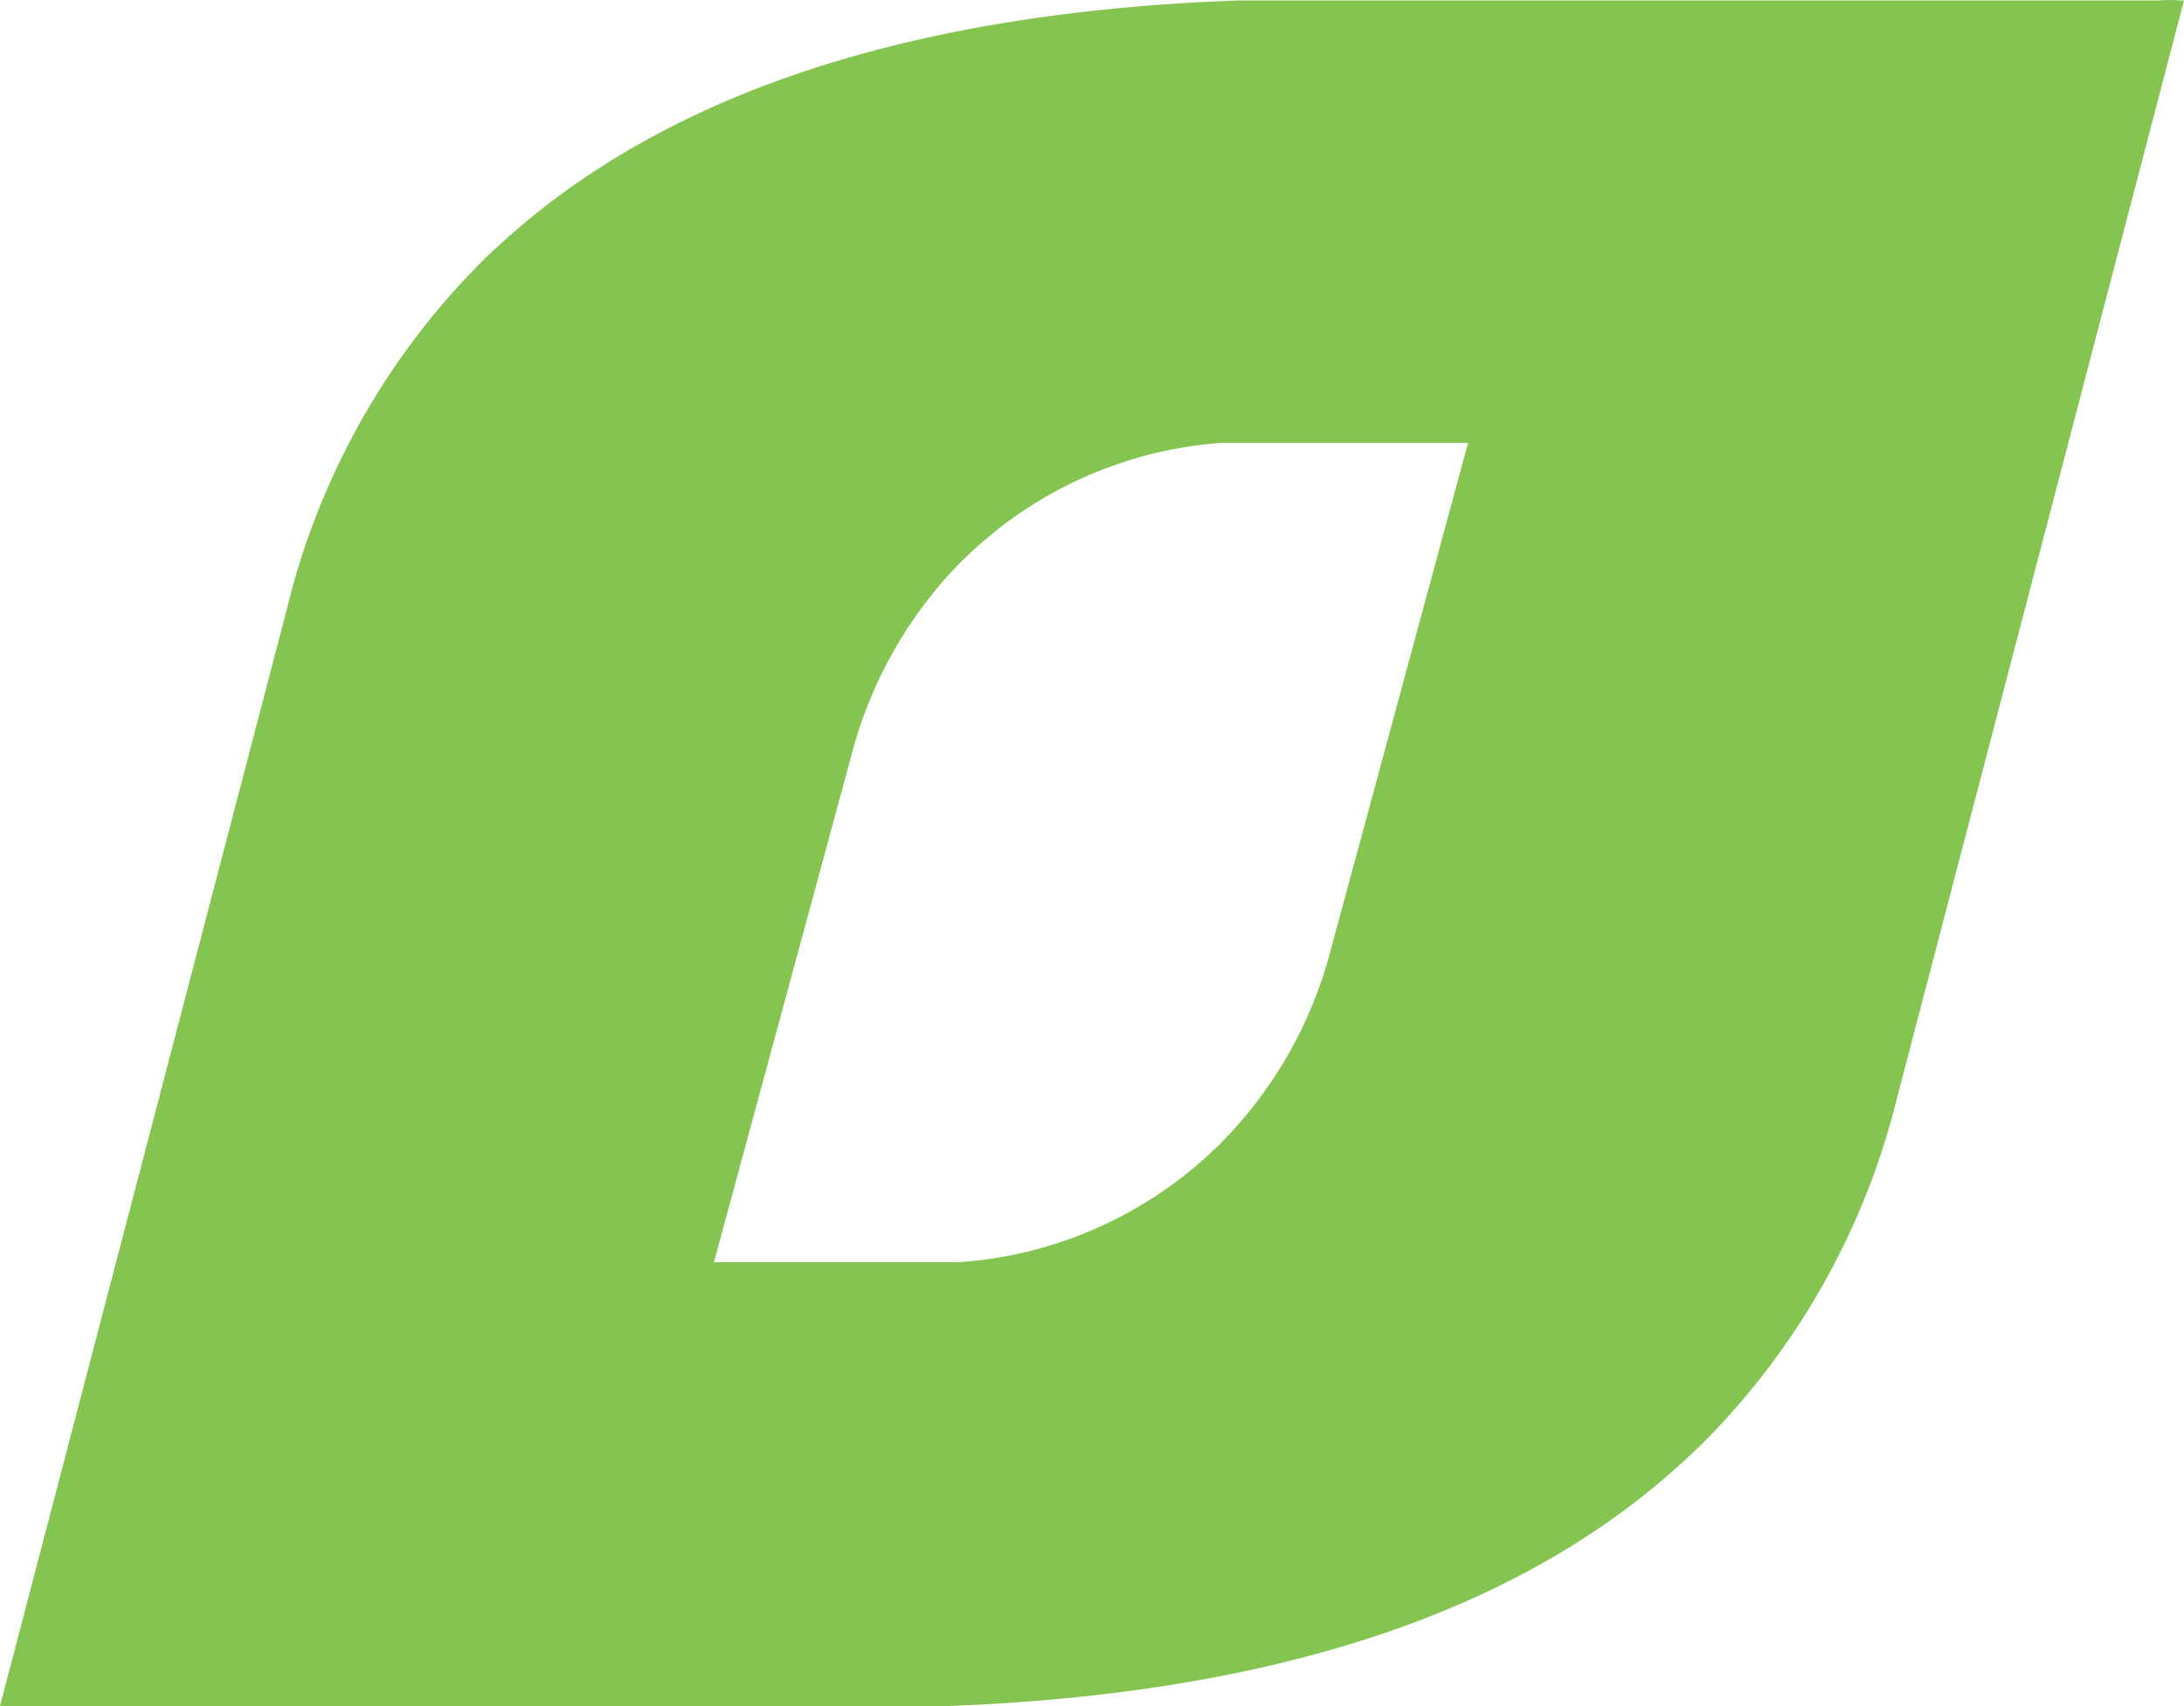 <svg xmlns="http://www.w3.org/2000/svg" width="32" height="25" viewBox="0 0 32 25" fill="none" id="icon-leaf-l">
  <path d="M31.957 0.007C31.847 -0.002 31.737 -0.002 31.627 0.007H23.207H18.122C13.343 0.181 9.751 1.366 7.345 3.564C7.231 3.665 7.121 3.766 7.016 3.877C5.633 5.276 4.657 7.032 4.196 8.952L0 25H13.859C18.616 24.826 22.197 23.651 24.602 21.472C24.717 21.371 24.827 21.265 24.937 21.159C26.341 19.758 27.334 17.991 27.804 16.055L32 0.007H31.957ZM19.503 13.901C19.222 14.999 18.648 15.999 17.845 16.793C17.735 16.899 17.62 17.005 17.501 17.106L17.3 17.265C16.364 17.983 15.242 18.41 14.069 18.494H10.461L12.463 11.111C12.739 10.017 13.302 9.017 14.093 8.219C14.203 8.113 14.318 8.007 14.437 7.906L14.667 7.718C15.602 7 16.725 6.573 17.897 6.489H21.51L19.503 13.901Z" fill="#84C551"/>
</svg>